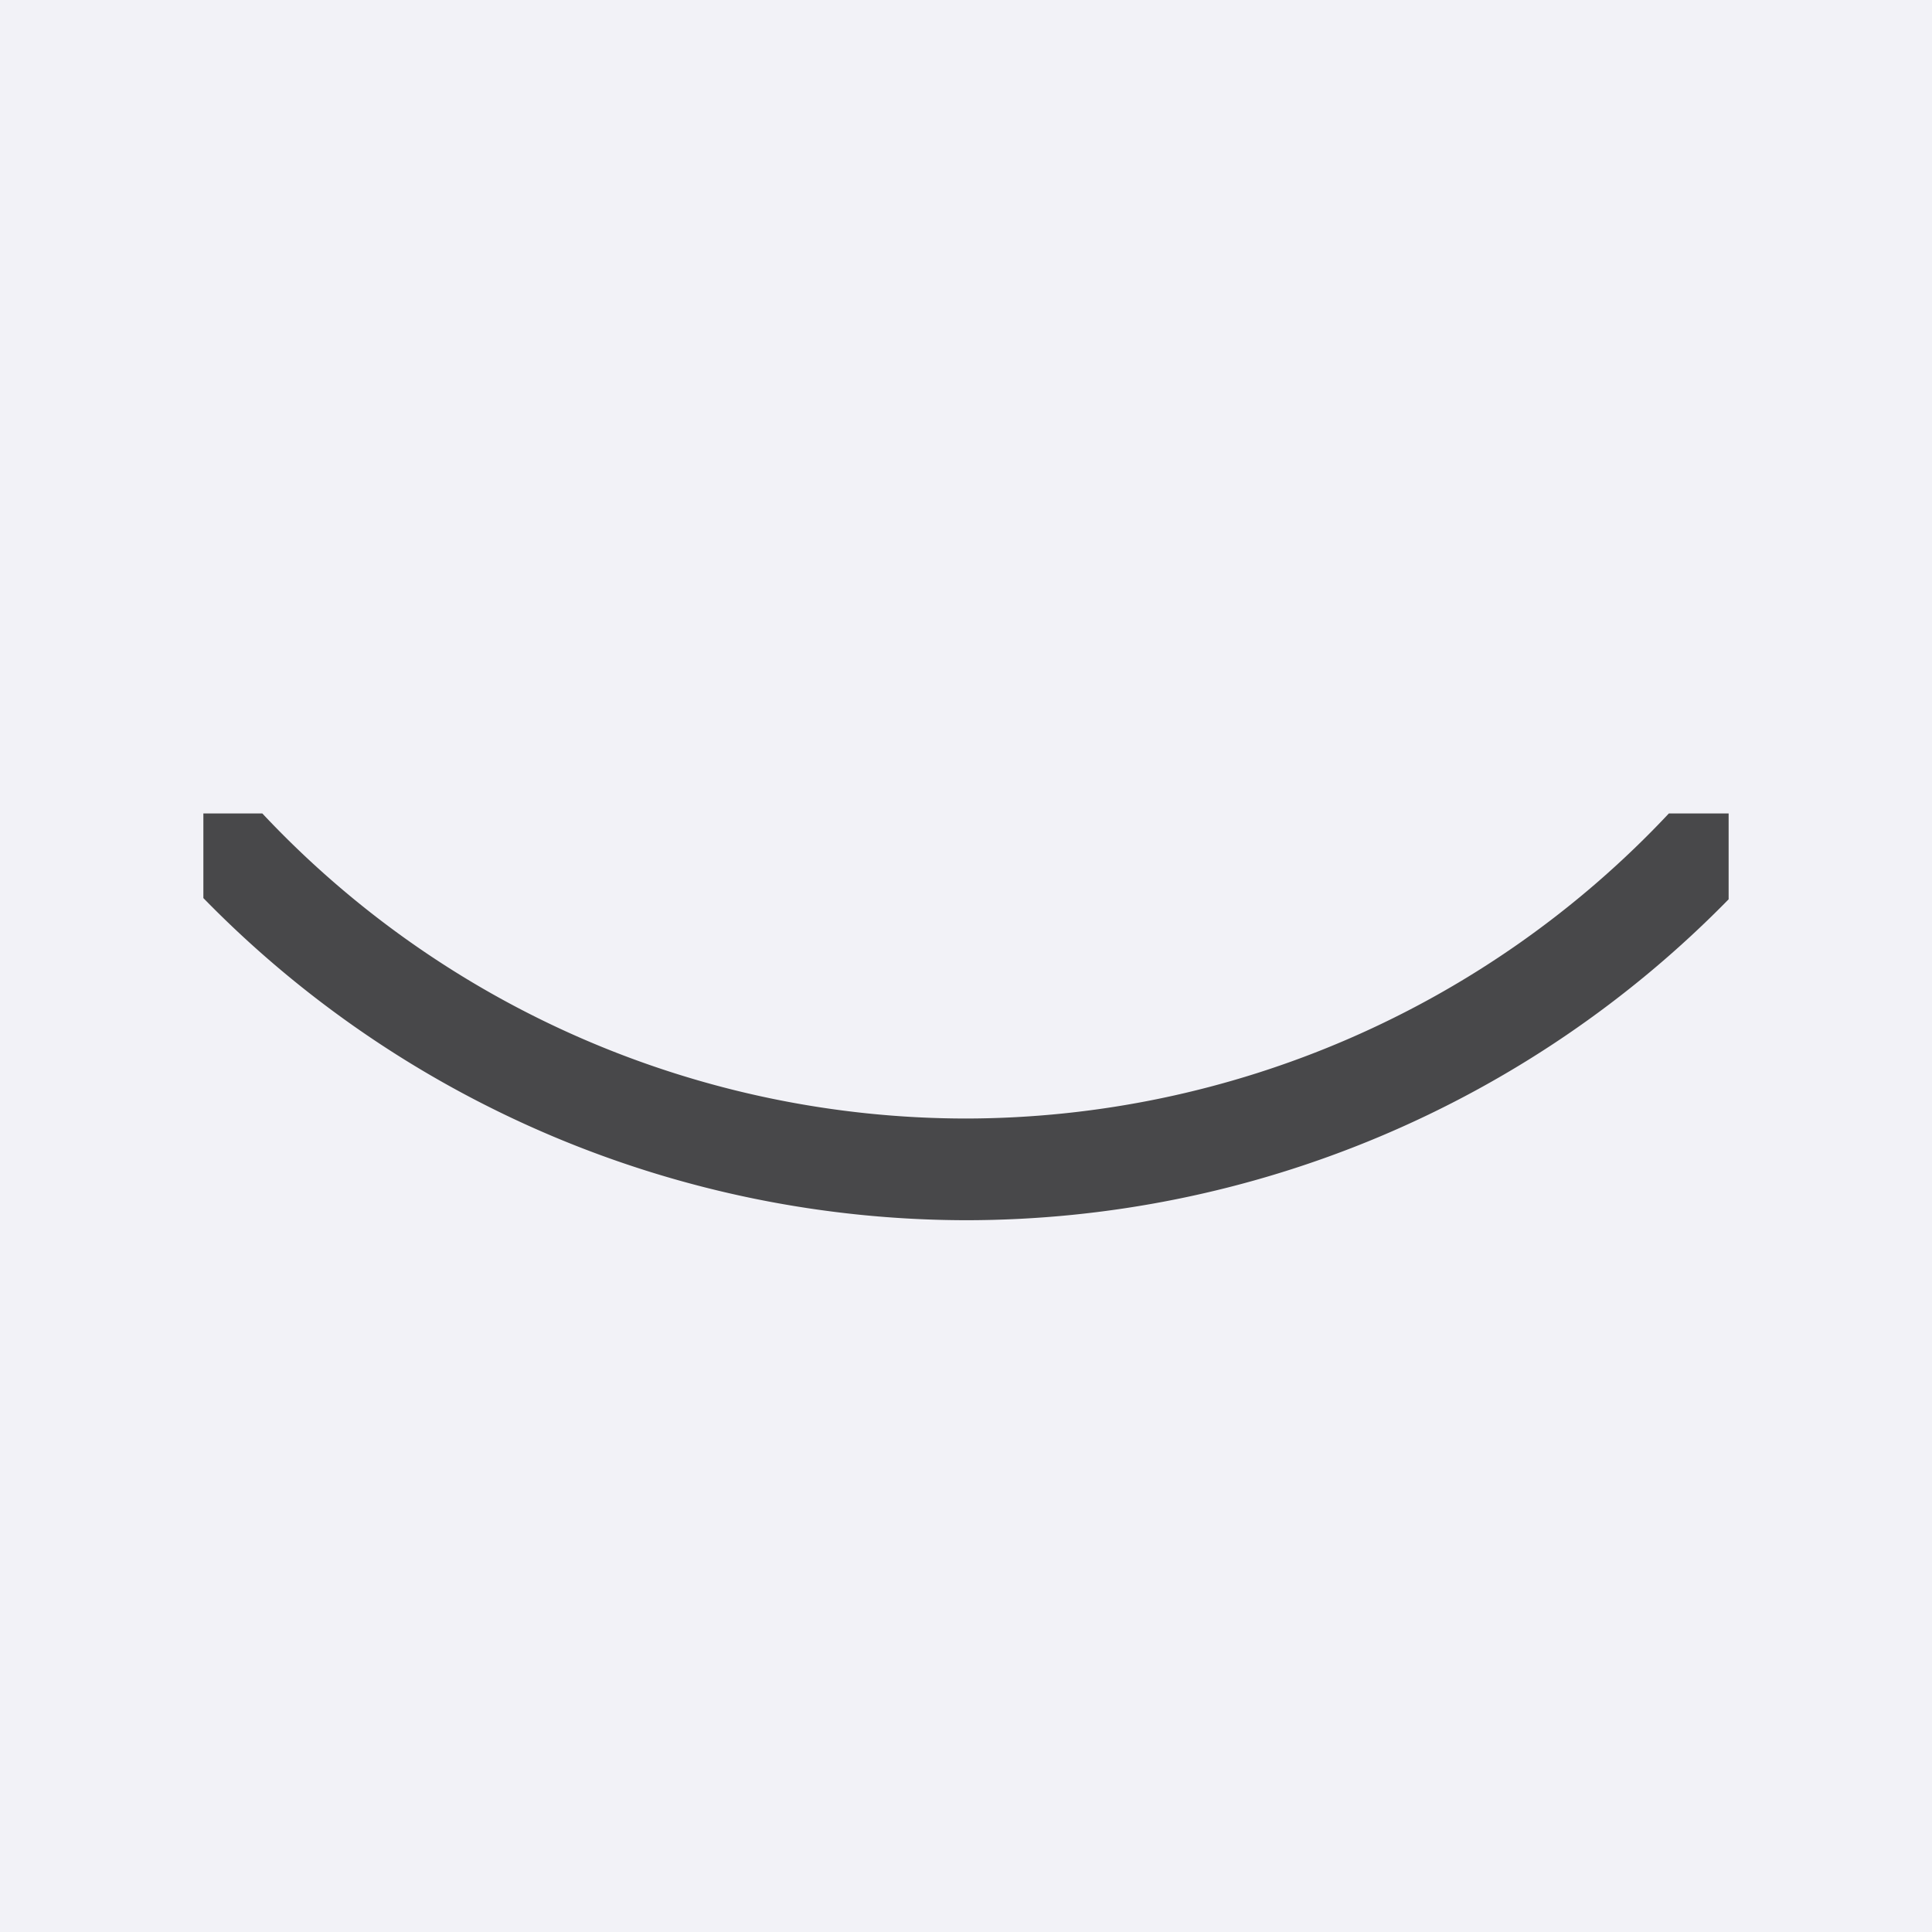 <svg height="19" viewBox="0 0 19 19" width="19" xmlns="http://www.w3.org/2000/svg"><path d="m0 0h19v19h-19z" fill="#f2f2f7"/><path d="m2 8.832a10.5 10.5 0 0 0 7.5 3.168 10.5 10.5 0 0 0 7.5-3.156v-.844h-.588a9.5 9.5 0 0 1 -6.912 3 9.5 9.5 0 0 1 -6.92-3h-.58z" fill="#48484a"/></svg>